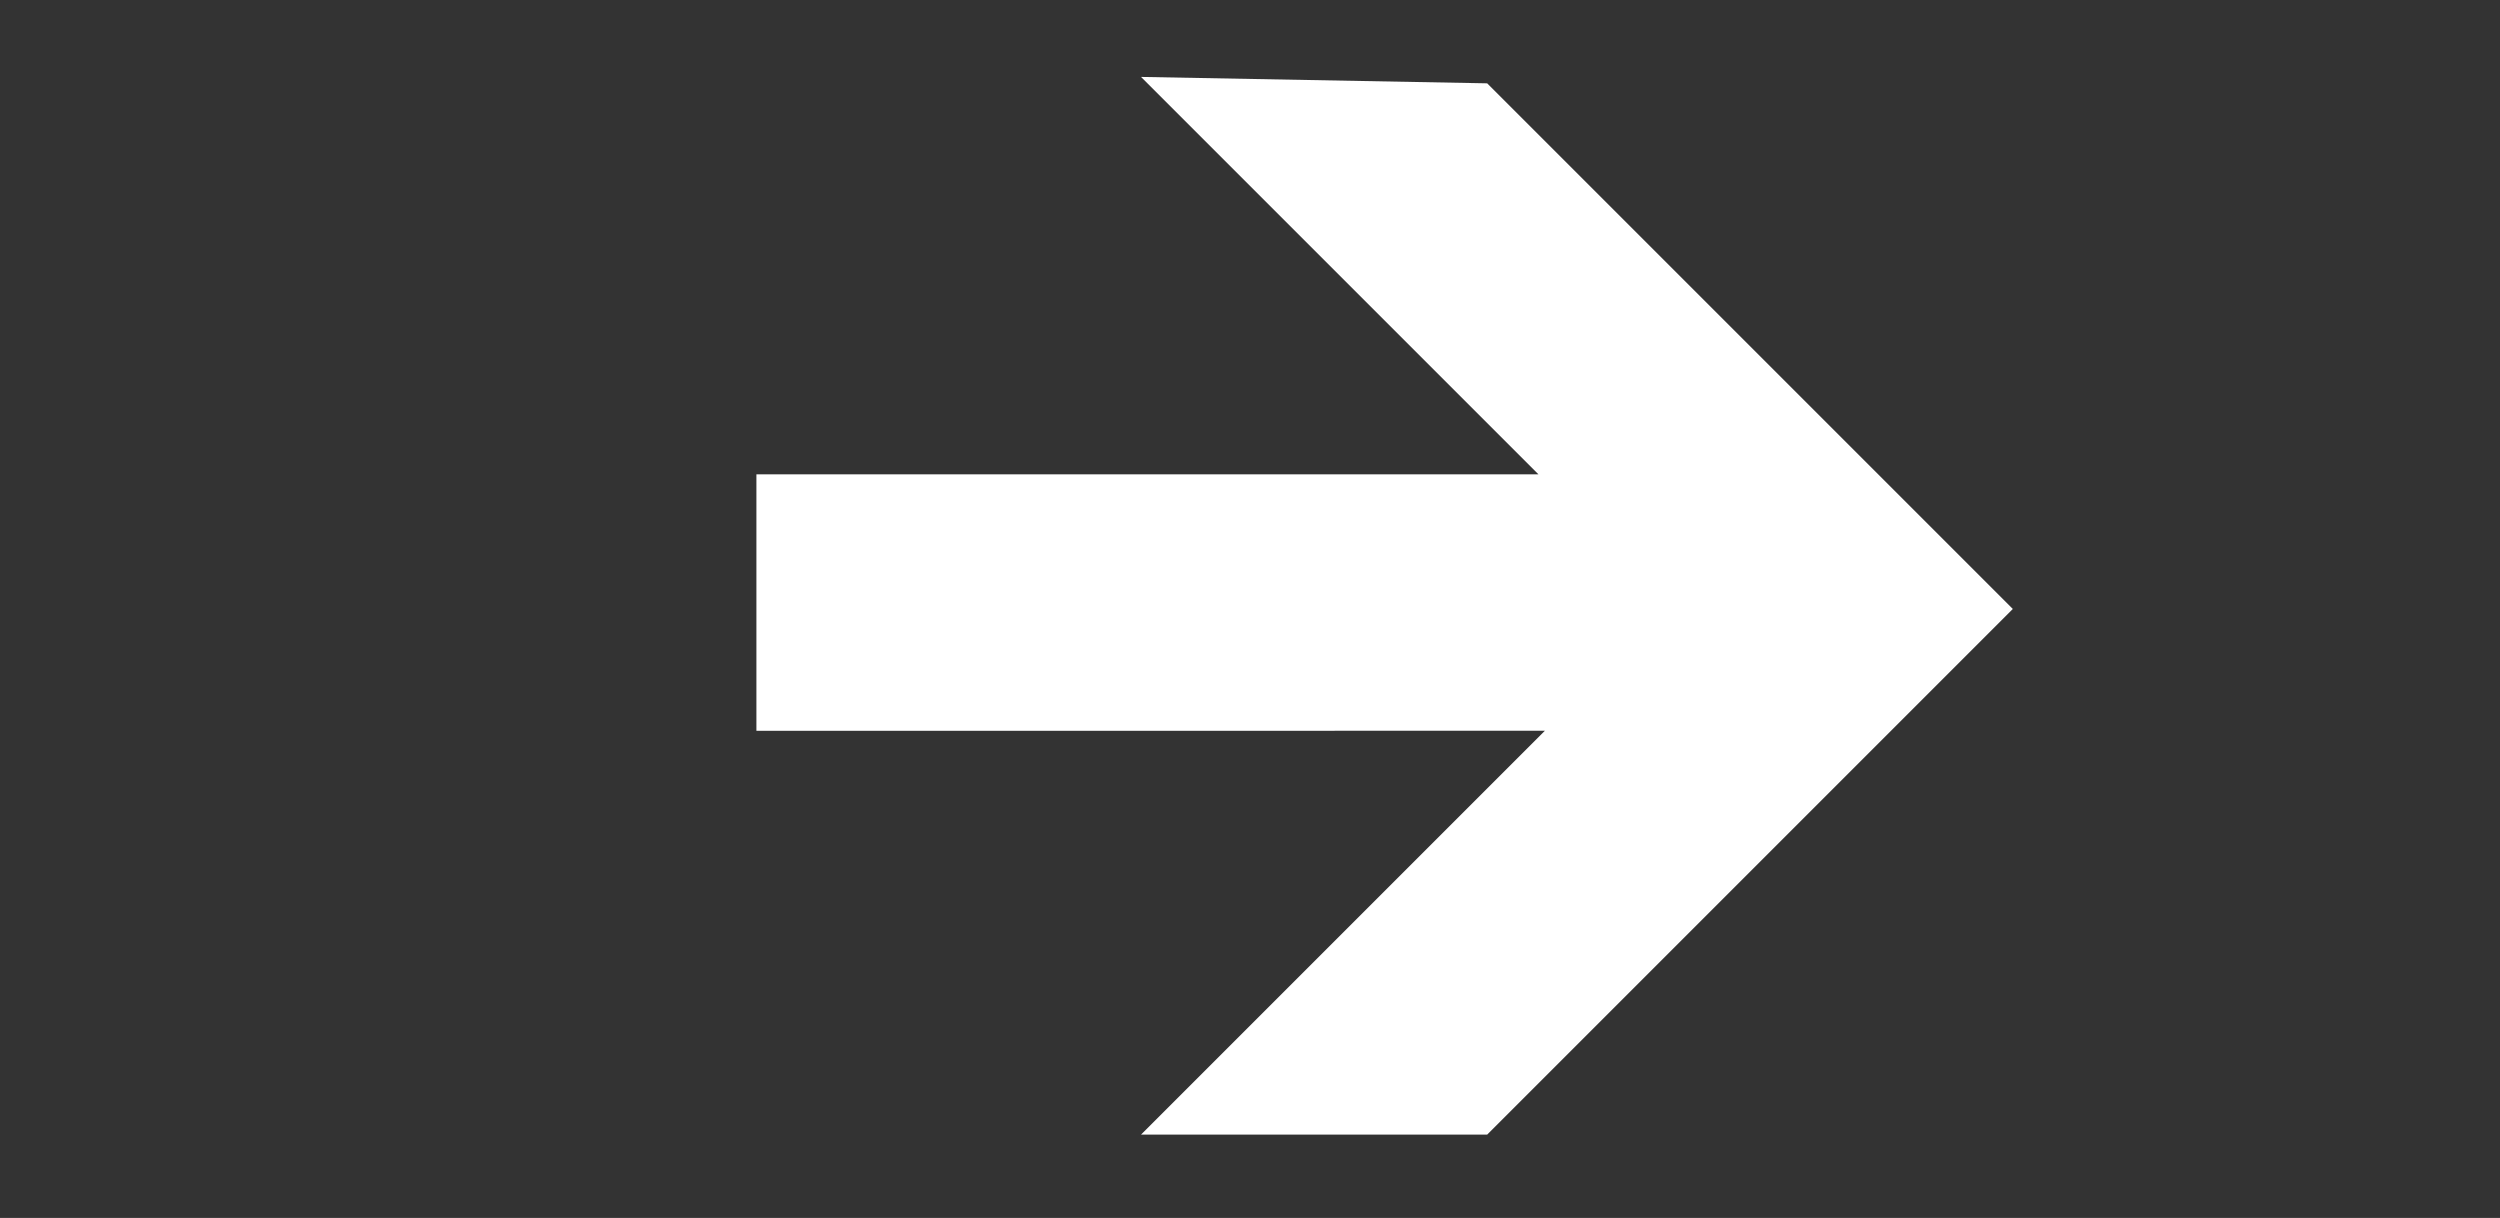<?xml version="1.0" encoding="utf-8"?>
<!-- Generator: Adobe Illustrator 28.0.0, SVG Export Plug-In . SVG Version: 6.00 Build 0)  -->
<svg version="1.1" id="Layer_1" xmlns="http://www.w3.org/2000/svg" xmlns:xlink="http://www.w3.org/1999/xlink" x="0px" y="0px"
	 viewBox="0 0 39 19" style="enable-background:new 0 0 39 19;" xml:space="preserve">
<rect x="0" y="0" width="39" height="19" fill="#333333" stroke="none"/>
<style type="text/css">
	.st0{fill:#FFFFFF;}
</style>
<g id="g3432">
	<path id="path3434" class="st0" d="M23.2,1.3l8.2,8.2l-8.2,8.2h-5.4l6.3-6.3H11.8v-4H24l-6.2-6.2L23.2,1.3L23.2,1.3z"/>
</g>
</svg>
